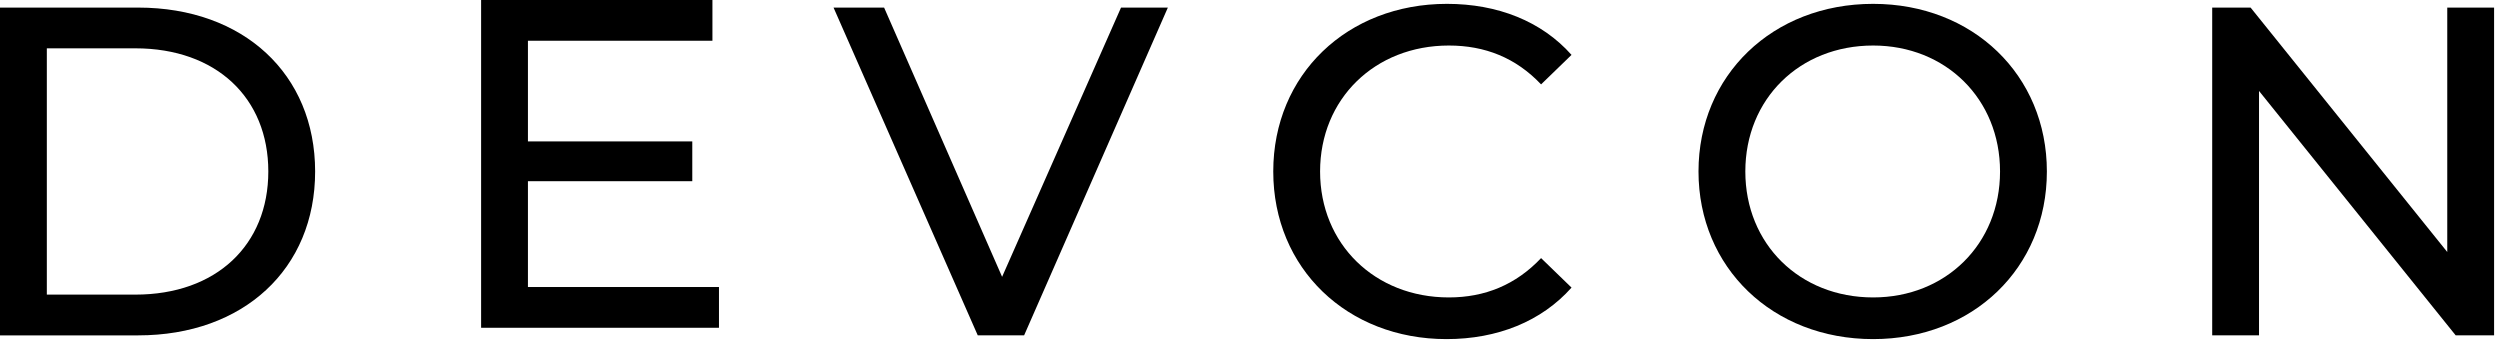 <svg width="175" height="24" viewBox="0 0 175 24" fill="none" xmlns="http://www.w3.org/2000/svg">
<path d="M0 0.531H9.669C17.045 0.531 22.059 5.186 22.059 12.004C22.059 18.821 17.046 23.476 9.669 23.476H0V0.531ZM9.473 20.623C15.144 20.623 18.782 17.148 18.782 12.002C18.782 6.857 15.144 3.383 9.473 3.383H3.278V20.623H9.473Z" fill="black"/>
<path d="M50.328 20.091V22.944H33.678V0H49.87V2.852H36.955V9.899H48.46V12.684H36.955V20.091H50.328Z" fill="black"/>
<path d="M81.75 0.531L71.688 23.475H68.443L58.348 0.531H61.887L70.147 19.378L78.472 0.531H81.75Z" fill="black"/>
<path d="M89.128 12.003C89.128 5.219 94.306 0.27 101.288 0.27C104.827 0.27 107.909 1.482 110.007 3.842L107.876 5.907C106.106 4.039 103.944 3.187 101.419 3.187C96.241 3.187 92.406 6.923 92.406 12.003C92.406 17.084 96.241 20.82 101.419 20.82C103.944 20.82 106.107 19.936 107.876 18.067L110.007 20.132C107.91 22.492 104.828 23.737 101.256 23.737C94.306 23.737 89.128 18.789 89.128 12.003Z" fill="black"/>
<path d="M118.895 12.003C118.895 5.284 124.073 0.27 131.121 0.27C138.102 0.27 143.281 5.252 143.281 12.003C143.281 18.755 138.102 23.737 131.121 23.737C124.073 23.737 118.895 18.723 118.895 12.003ZM140.003 12.003C140.003 6.923 136.201 3.187 131.121 3.187C125.975 3.187 122.173 6.923 122.173 12.003C122.173 17.084 125.975 20.82 131.121 20.82C136.202 20.82 140.003 17.084 140.003 12.003Z" fill="black"/>
<path d="M174.586 0.531V23.475H171.898L158.131 6.366V23.475H154.854V0.531H157.542L171.308 17.64V0.531H174.586Z" fill="black"/>
</svg>
